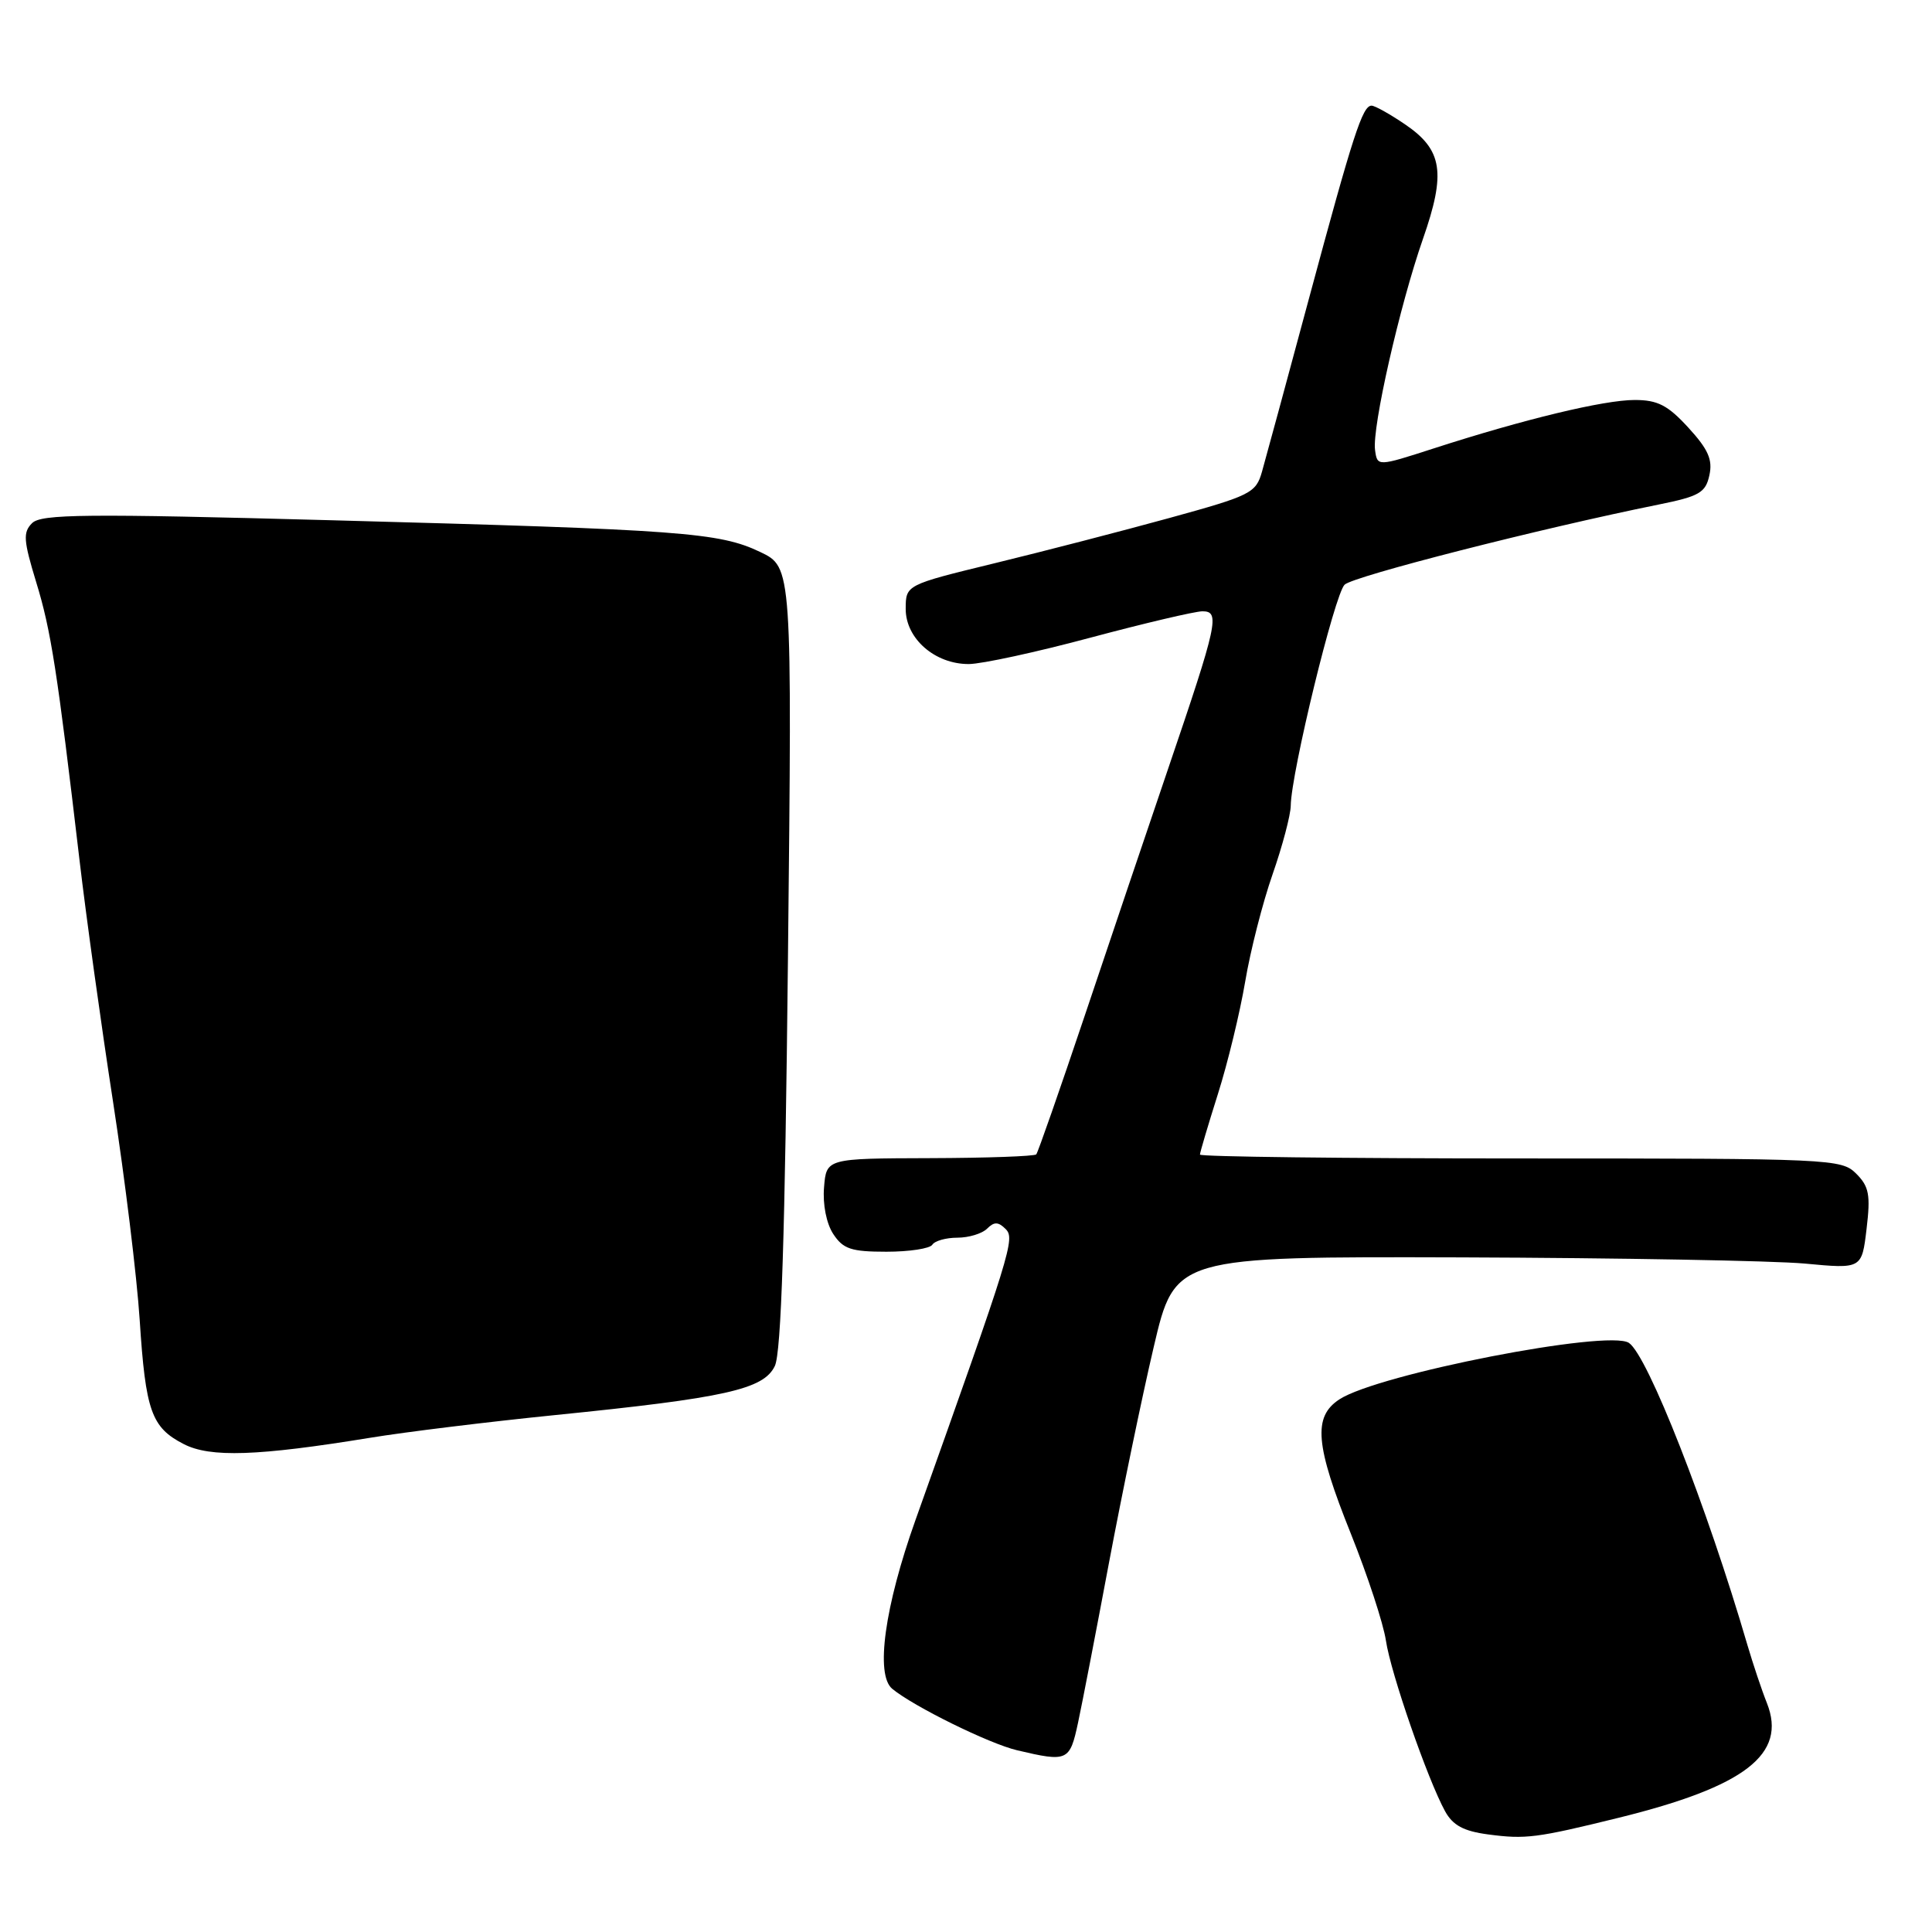 <?xml version="1.0" encoding="UTF-8" standalone="no"?>
<!DOCTYPE svg PUBLIC "-//W3C//DTD SVG 1.1//EN" "http://www.w3.org/Graphics/SVG/1.1/DTD/svg11.dtd" >
<svg xmlns="http://www.w3.org/2000/svg" xmlns:xlink="http://www.w3.org/1999/xlink" version="1.1" viewBox="0 0 256 256">
 <g >
 <path fill="currentColor"
d=" M 214.50 240.86 C 231.25 236.73 236.80 232.44 234.13 225.68 C 233.43 223.93 232.28 220.47 231.55 218.00 C 226.18 199.62 218.33 179.61 215.84 177.94 C 213.12 176.12 182.60 182.07 177.48 185.42 C 173.95 187.73 174.27 191.45 179.01 203.26 C 181.21 208.76 183.30 215.11 183.64 217.38 C 184.29 221.73 189.16 235.77 191.48 240.00 C 192.51 241.87 193.94 242.64 197.18 243.07 C 202.15 243.73 203.58 243.55 214.50 240.86 Z  M 142.85 228.25 C 143.41 225.64 145.26 216.07 146.96 207.00 C 148.67 197.93 151.32 185.10 152.87 178.50 C 155.68 166.50 155.68 166.50 193.63 166.61 C 214.51 166.68 234.99 167.05 239.15 167.43 C 246.70 168.14 246.70 168.14 247.33 162.83 C 247.87 158.33 247.66 157.21 245.95 155.51 C 244.00 153.56 242.67 153.50 201.47 153.50 C 178.11 153.50 159.00 153.27 159.00 152.99 C 159.00 152.71 160.07 149.11 161.37 144.99 C 162.68 140.87 164.30 134.16 164.99 130.09 C 165.67 126.01 167.31 119.61 168.62 115.86 C 169.93 112.11 171.01 108.02 171.03 106.77 C 171.08 102.41 176.85 78.72 178.17 77.47 C 179.37 76.34 204.13 70.02 219.71 66.87 C 225.17 65.77 226.00 65.29 226.50 62.98 C 226.96 60.92 226.35 59.54 223.72 56.67 C 220.99 53.69 219.65 53.00 216.60 53.00 C 212.53 53.00 201.94 55.55 190.00 59.41 C 182.50 61.83 182.50 61.83 182.20 59.62 C 181.80 56.62 185.46 40.52 188.54 31.68 C 191.62 22.87 191.15 19.86 186.18 16.48 C 184.18 15.12 182.18 14.00 181.74 14.00 C 180.54 14.00 179.31 17.78 173.46 39.50 C 170.50 50.50 167.69 60.85 167.22 62.50 C 166.42 65.33 165.74 65.67 154.94 68.64 C 148.65 70.37 138.22 73.07 131.76 74.64 C 120.02 77.50 120.02 77.50 120.01 80.68 C 120.00 84.61 123.88 88.01 128.38 87.99 C 130.10 87.98 137.35 86.41 144.50 84.49 C 151.65 82.58 158.32 81.01 159.33 81.00 C 161.69 81.00 161.35 82.57 154.82 101.75 C 152.06 109.86 147.08 124.60 143.76 134.50 C 140.43 144.40 137.53 152.71 137.31 152.96 C 137.09 153.21 130.74 153.44 123.21 153.46 C 109.50 153.50 109.50 153.50 109.19 157.33 C 109.00 159.58 109.50 162.12 110.41 163.51 C 111.72 165.50 112.78 165.86 117.46 165.86 C 120.49 165.86 123.23 165.44 123.54 164.93 C 123.86 164.42 125.35 164.00 126.86 164.00 C 128.37 164.00 130.14 163.46 130.80 162.80 C 131.73 161.87 132.28 161.88 133.25 162.85 C 134.52 164.13 134.06 165.63 121.31 201.40 C 117.22 212.87 115.97 221.90 118.22 223.77 C 121.03 226.10 131.07 231.05 134.77 231.92 C 141.48 233.50 141.75 233.38 142.85 228.25 Z  M 49.00 190.52 C 53.67 189.75 64.70 188.40 73.50 187.51 C 96.14 185.23 101.19 184.10 102.67 181.00 C 103.52 179.22 104.02 163.69 104.41 126.83 C 104.96 75.16 104.96 75.16 100.73 73.14 C 95.30 70.55 90.43 70.19 44.09 68.94 C 11.29 68.05 5.46 68.11 4.25 69.32 C 3.03 70.54 3.11 71.61 4.79 77.12 C 6.76 83.52 7.59 88.90 10.54 114.00 C 11.41 121.42 13.41 135.82 14.98 146.00 C 16.55 156.18 18.14 169.18 18.51 174.90 C 19.29 186.98 20.06 189.15 24.35 191.35 C 27.86 193.16 34.16 192.94 49.00 190.52 Z "/>
</g>
</svg>